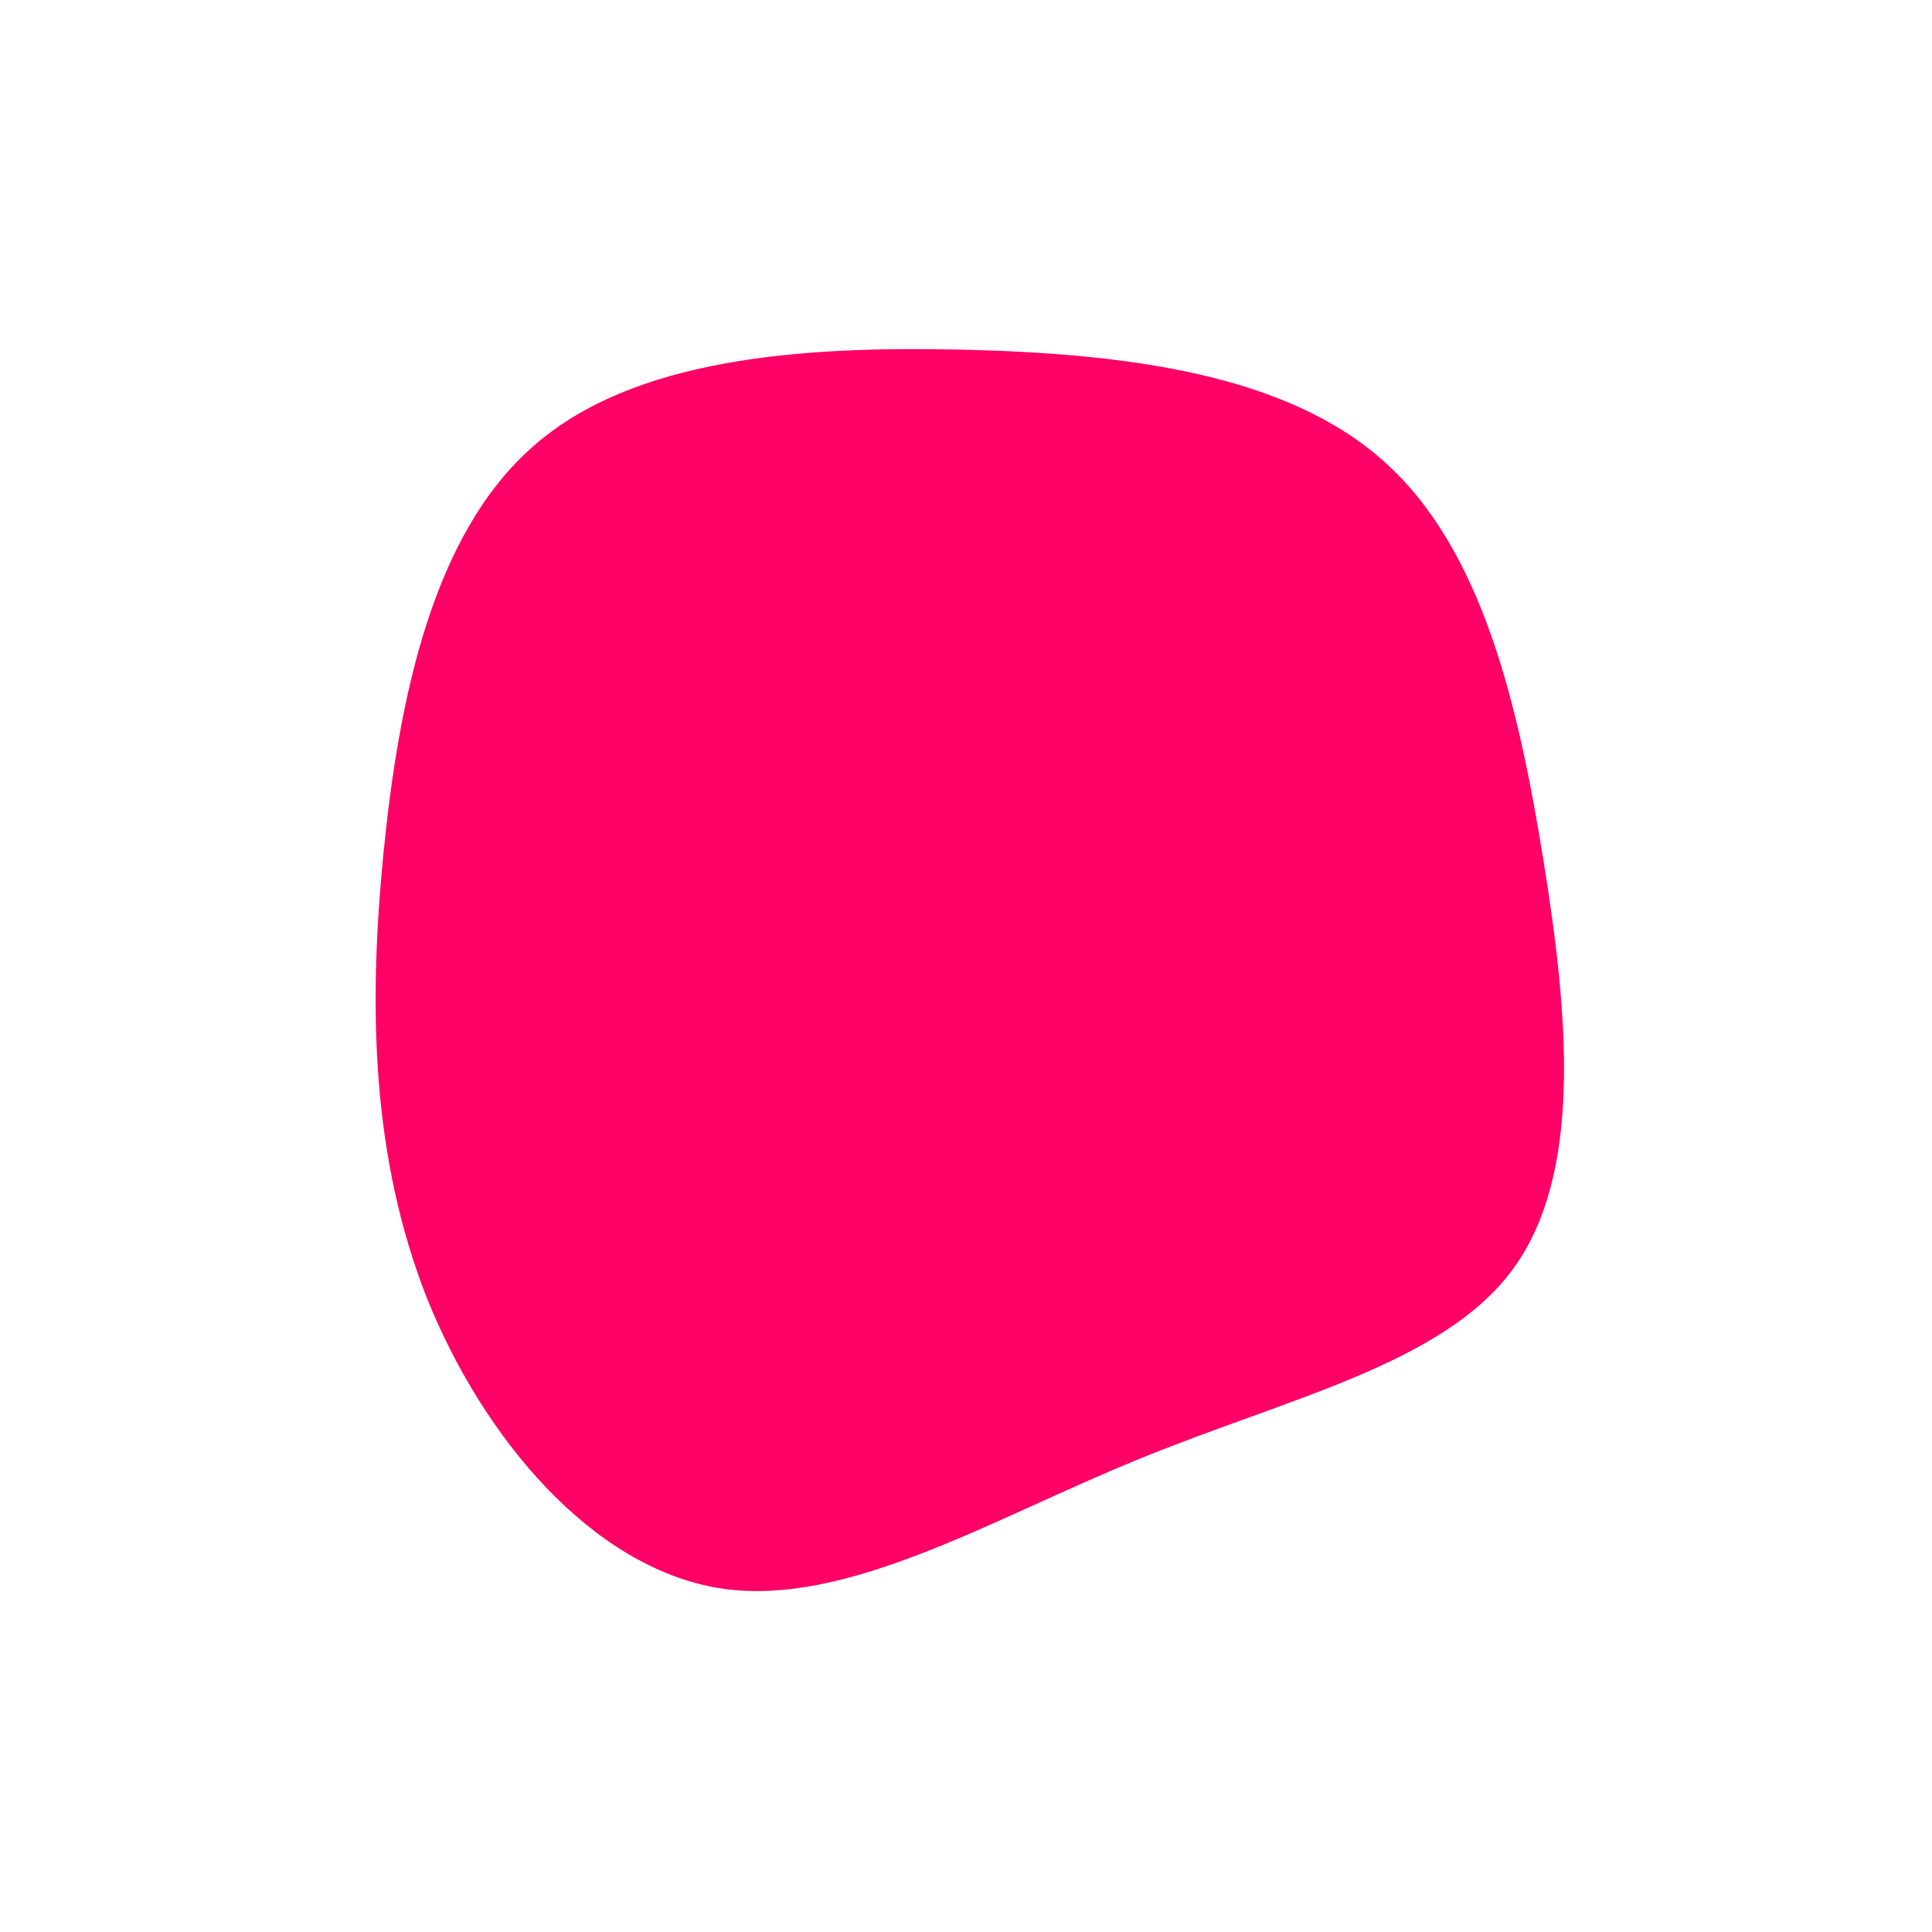 <svg viewBox="0 0 200 200" xmlns="http://www.w3.org/2000/svg">
  <path fill="#FF0066" d="M43.3,-52.2C53.5,-43.1,57.2,-26.9,59.8,-10.8C62.4,5.4,63.8,21.6,56.6,31.4C49.4,41.2,33.4,44.7,18,51C2.5,57.3,-12.5,66.5,-25.6,64.4C-38.8,62.2,-50,48.8,-55.8,34.4C-61.5,19.9,-61.9,4.5,-60.3,-11.7C-58.7,-27.8,-55.2,-44.7,-44.8,-53.8C-34.5,-62.9,-17.2,-64.2,-0.3,-63.8C16.6,-63.4,33.2,-61.3,43.3,-52.2Z" transform="translate(100 100)" />
</svg>